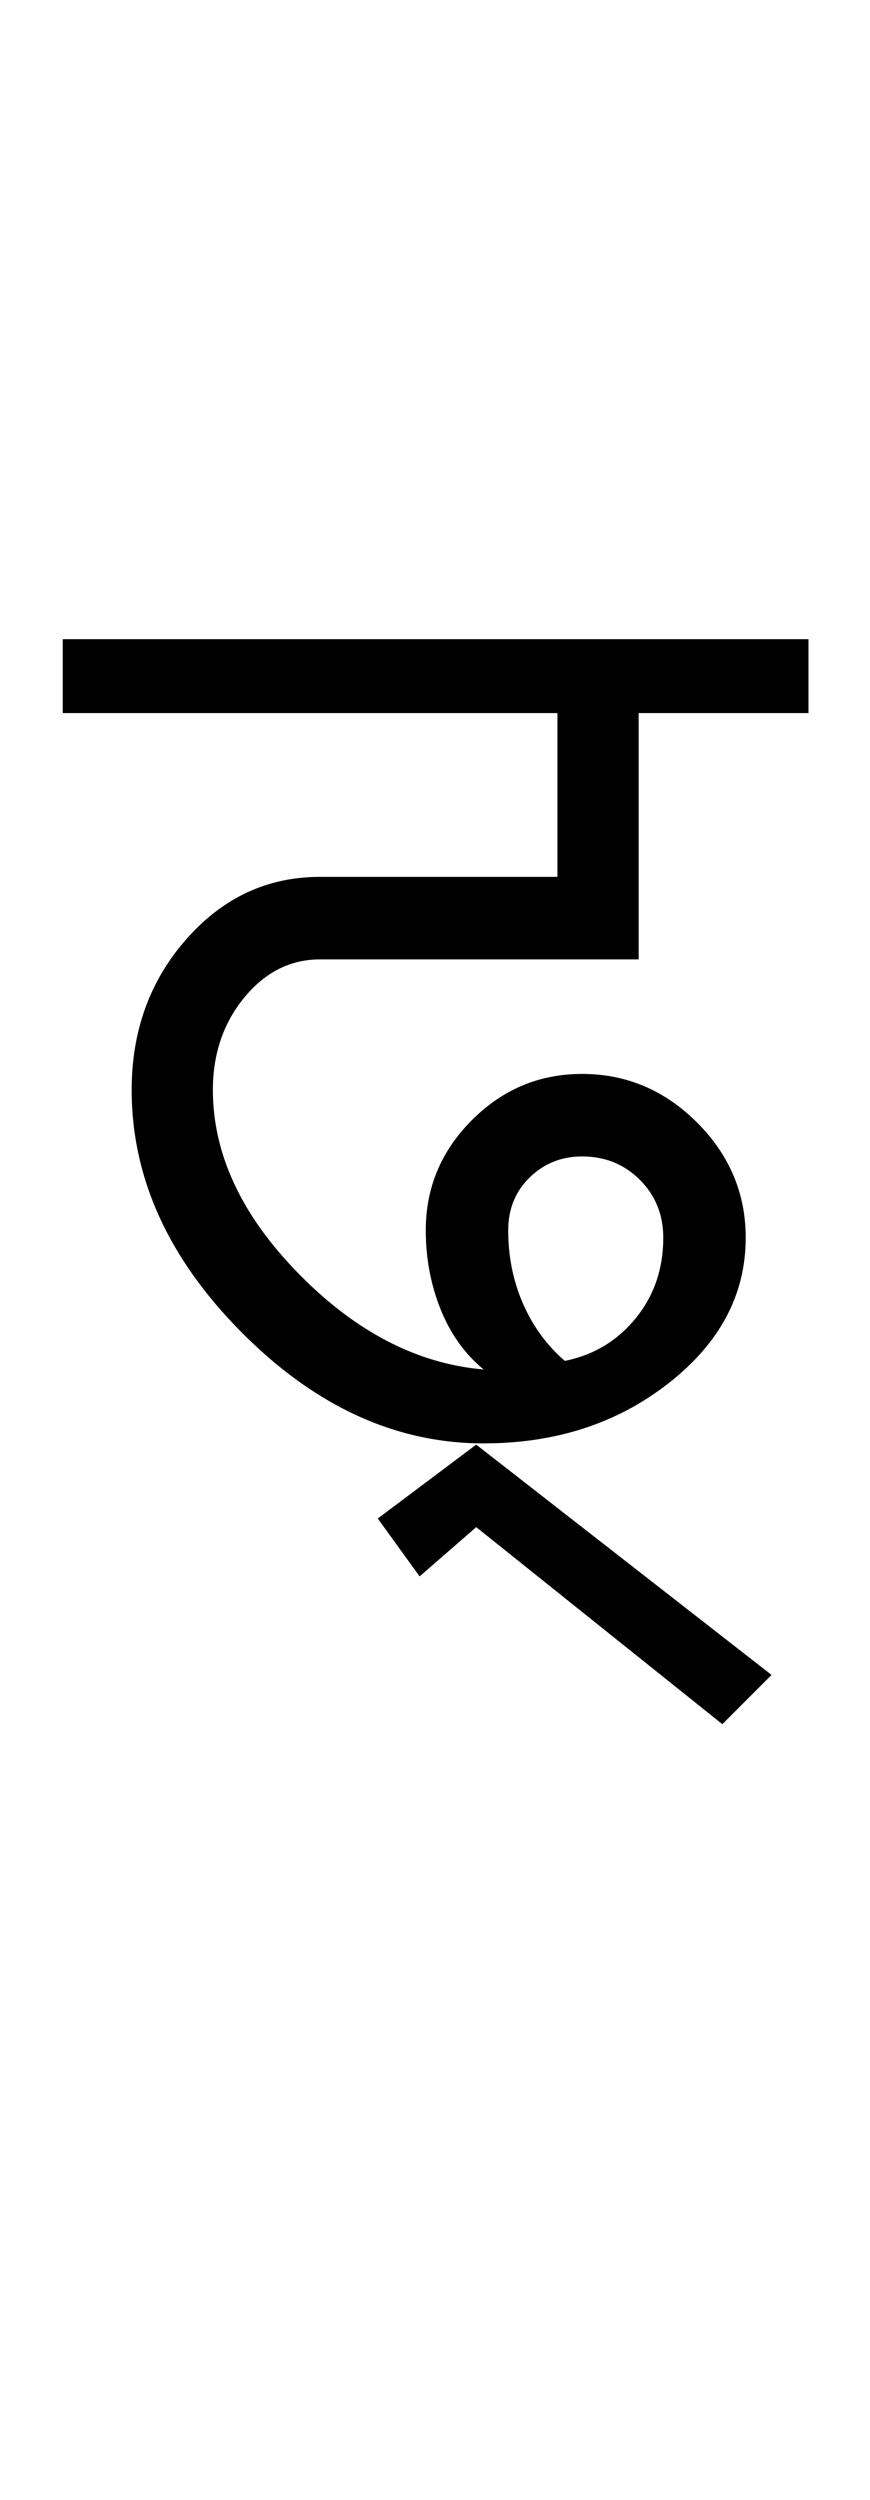 <?xml version="1.0" encoding="UTF-8"?>
<svg xmlns="http://www.w3.org/2000/svg" xmlns:xlink="http://www.w3.org/1999/xlink" width="176.75pt" height="507.5pt" viewBox="0 0 176.75 507.5" version="1.1">
<defs>
<g>
<symbol overflow="visible" id="glyph0-0">
<path style="stroke:none;" d="M 50 -16.75 L 216.5 -16.75 L 216.5 -216.5 L 50 -216.5 Z M 33.25 0 L 33.25 -233 L 233 -233 L 233 0 Z M 33.25 0 "/>
</symbol>
<symbol overflow="visible" id="glyph0-1">
<path style="stroke:none;" d="M 98.75 -20 C 104.582 -21.164 109.375 -24.039 113.125 -28.625 C 116.875 -33.207 118.75 -38.664 118.75 -45 C 118.75 -49.664 117.164 -53.582 114 -56.75 C 110.832 -59.914 106.914 -61.5 102.25 -61.5 C 98.082 -61.5 94.539 -60.082 91.625 -57.25 C 88.707 -54.414 87.25 -50.832 87.25 -46.5 C 87.25 -41.164 88.25 -36.207 90.25 -31.625 C 92.25 -27.039 95.082 -23.164 98.75 -20 Z M -3.25 -151.5 L -3.25 -166.5 L 148.25 -166.5 L 148.25 -151.5 L 113.75 -151.5 L 113.75 -101.5 L 49 -101.5 C 43 -101.5 37.875 -98.914 33.625 -93.75 C 29.375 -88.582 27.25 -82.332 27.25 -75 C 27.25 -62 33.039 -49.582 44.625 -37.75 C 56.207 -25.914 68.75 -19.414 82.25 -18.25 C 78.414 -21.414 75.5 -25.5 73.5 -30.5 C 71.5 -35.5 70.5 -40.832 70.5 -46.5 C 70.5 -55.164 73.625 -62.625 79.875 -68.875 C 86.125 -75.125 93.582 -78.25 102.25 -78.25 C 111.25 -78.25 119.039 -74.957 125.625 -68.375 C 132.207 -61.789 135.5 -54 135.5 -45 C 135.5 -33.5 130.289 -23.664 119.875 -15.5 C 109.457 -7.332 96.914 -3.25 82.25 -3.25 C 64.414 -3.25 48.039 -10.75 33.125 -25.75 C 18.207 -40.75 10.75 -57.164 10.75 -75 C 10.75 -87 14.457 -97.207 21.875 -105.625 C 29.289 -114.039 38.332 -118.25 49 -118.25 L 97.25 -118.25 L 97.25 -151.5 Z M -3.25 -151.5 "/>
</symbol>
<symbol overflow="visible" id="glyph0-2">
<path style="stroke:none;" d="M -43.5 25 L -52 13.25 L -32 -1.75 L 28 45 L 18 55 L -32 15 Z M -43.5 25 "/>
</symbol>
</g>
</defs>
<g id="surface1">
<rect x="0" y="0" width="176.75" height="507.5" style="fill:rgb(100%,100%,100%);fill-opacity:1;stroke:none;"/>
<g style="fill:rgb(0%,0%,0%);fill-opacity:1;">
  <use xlink:href="#glyph0-1" x="16" y="296.25"/>
  <use xlink:href="#glyph0-2" x="128.75" y="295"/>
</g>
</g>
</svg>
